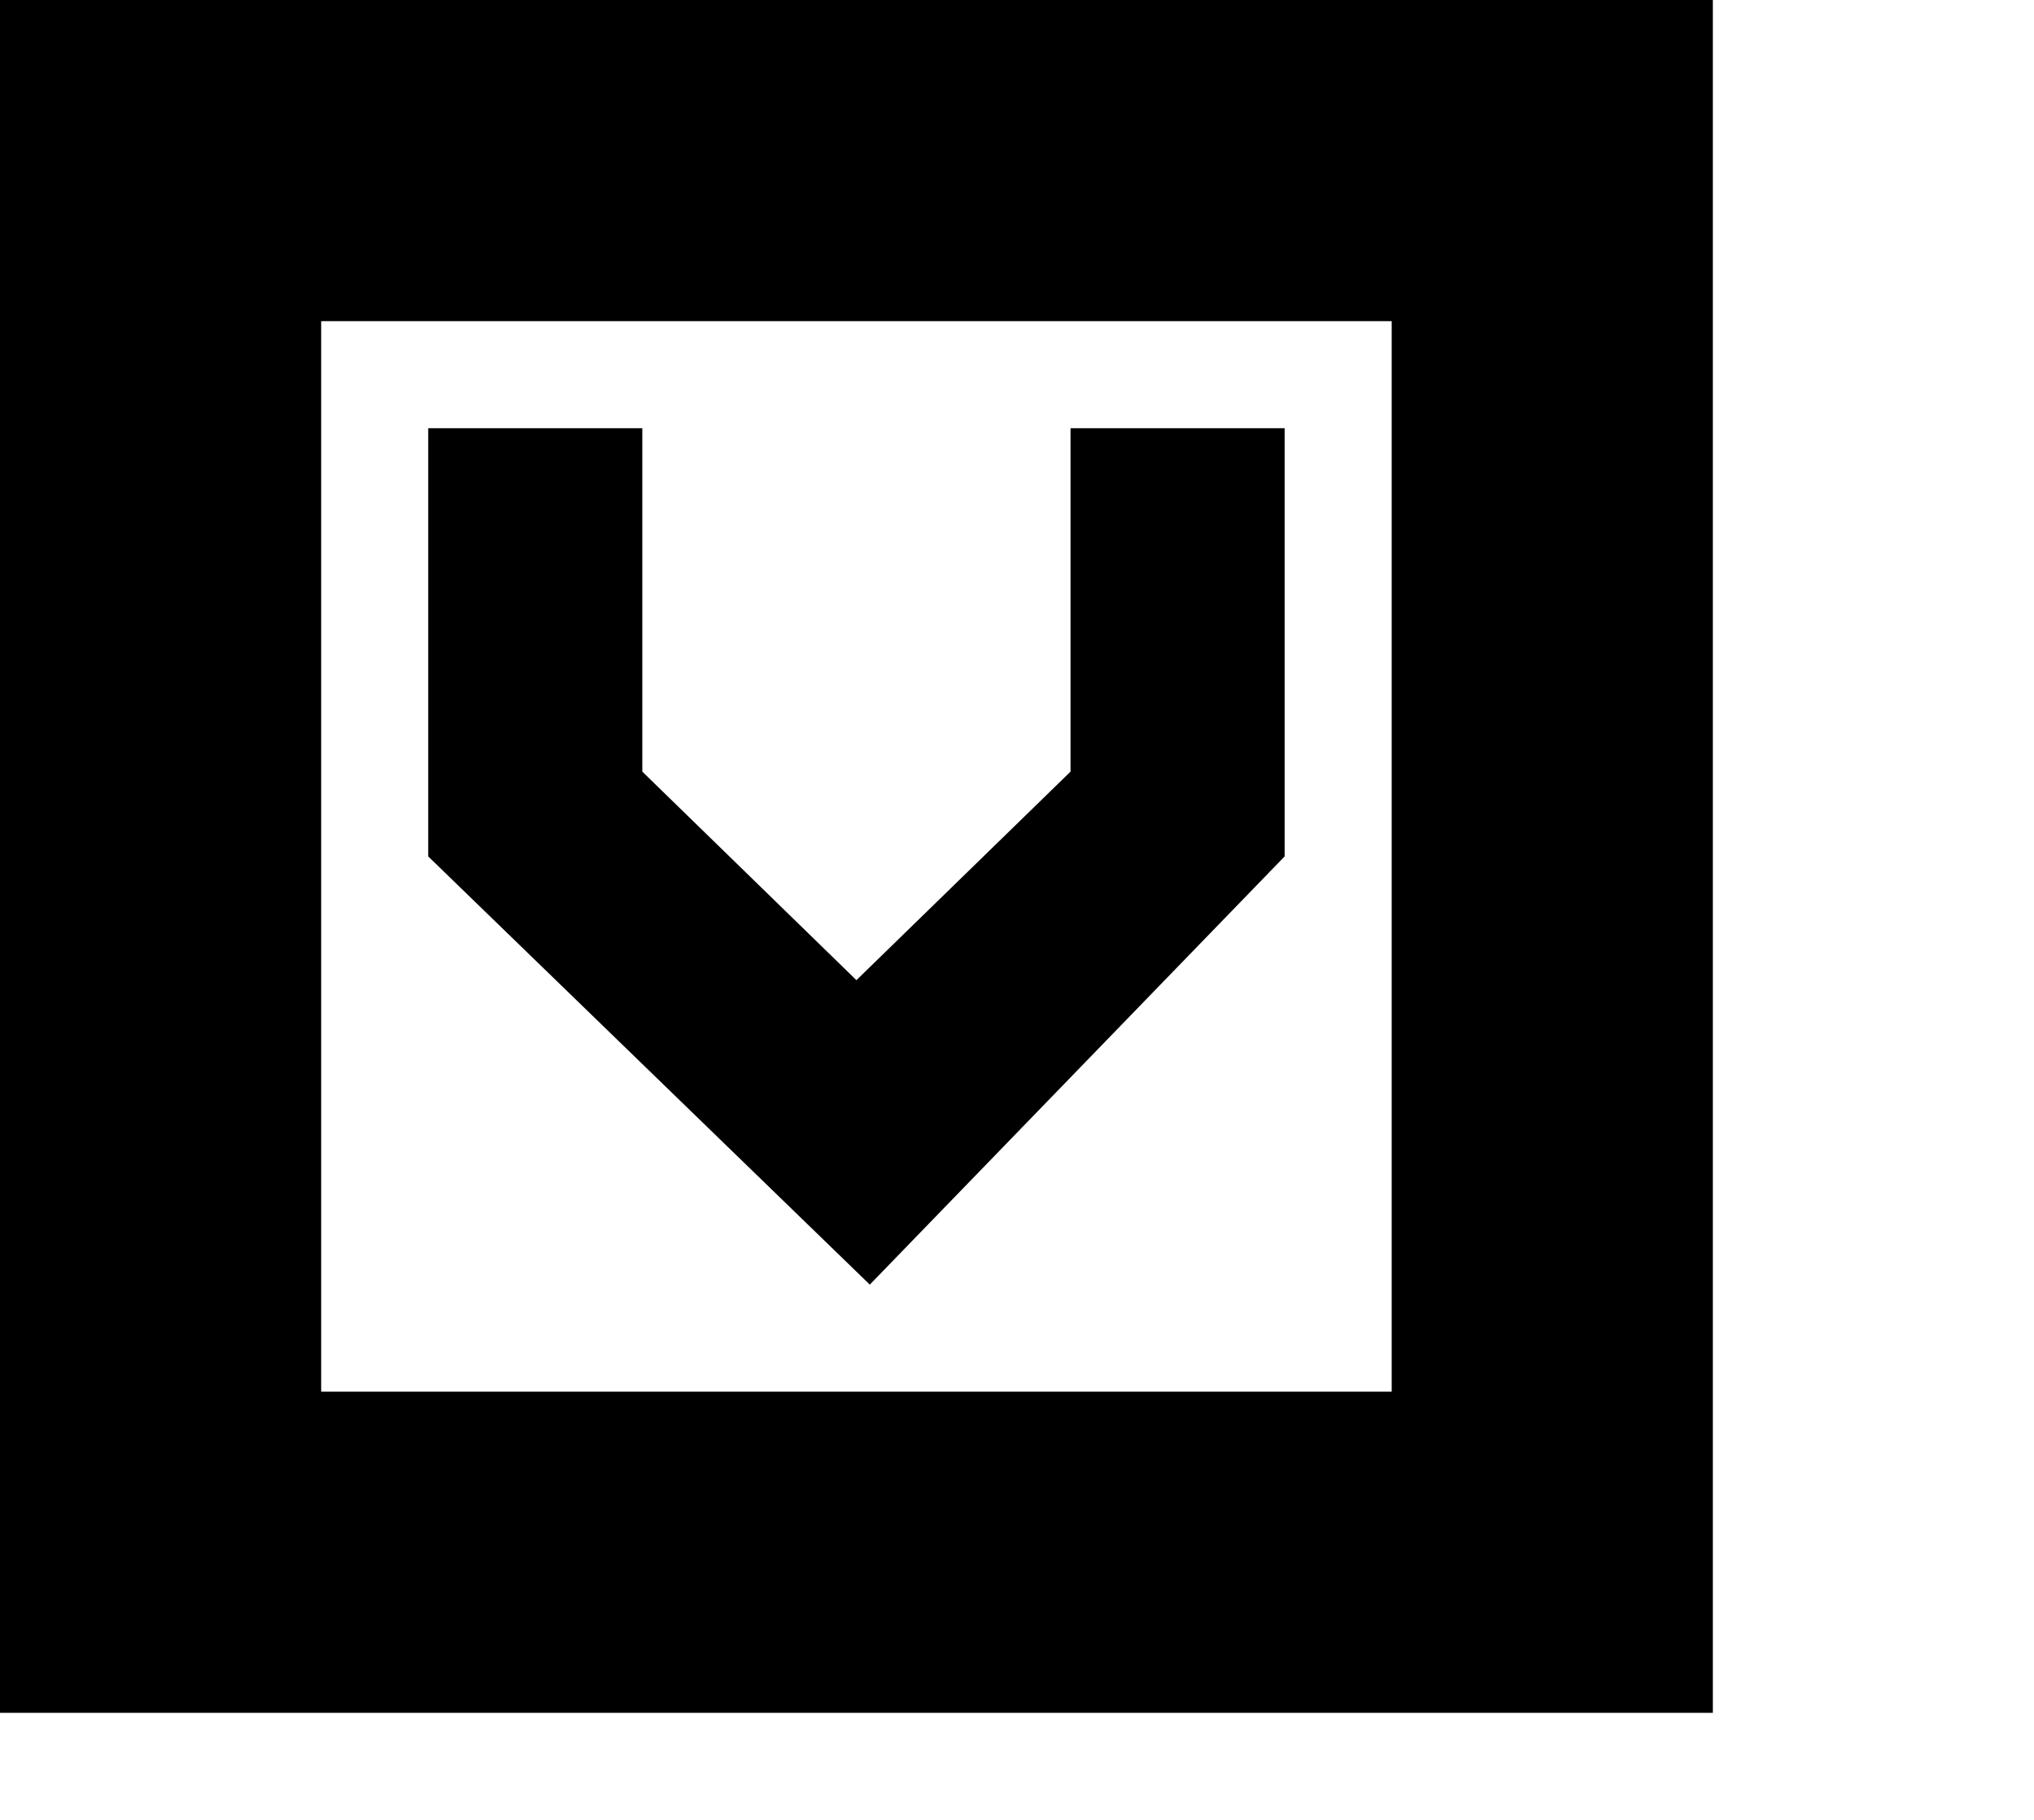 <svg id="Layer_1" data-name="Layer 1" xmlns="http://www.w3.org/2000/svg" width="19" height="17" viewBox="0 0 19 17">
  <title>Build_VCS</title>
  <path d="M13,0H0V16H16V0Zm0,13H3V3H13Z"/>
  <polygon points="10 4 10 7.208 8 9.156 6 7.208 6 4 4 4 4 8 8.125 12 12 8 12 4 10 4"/>
</svg>
